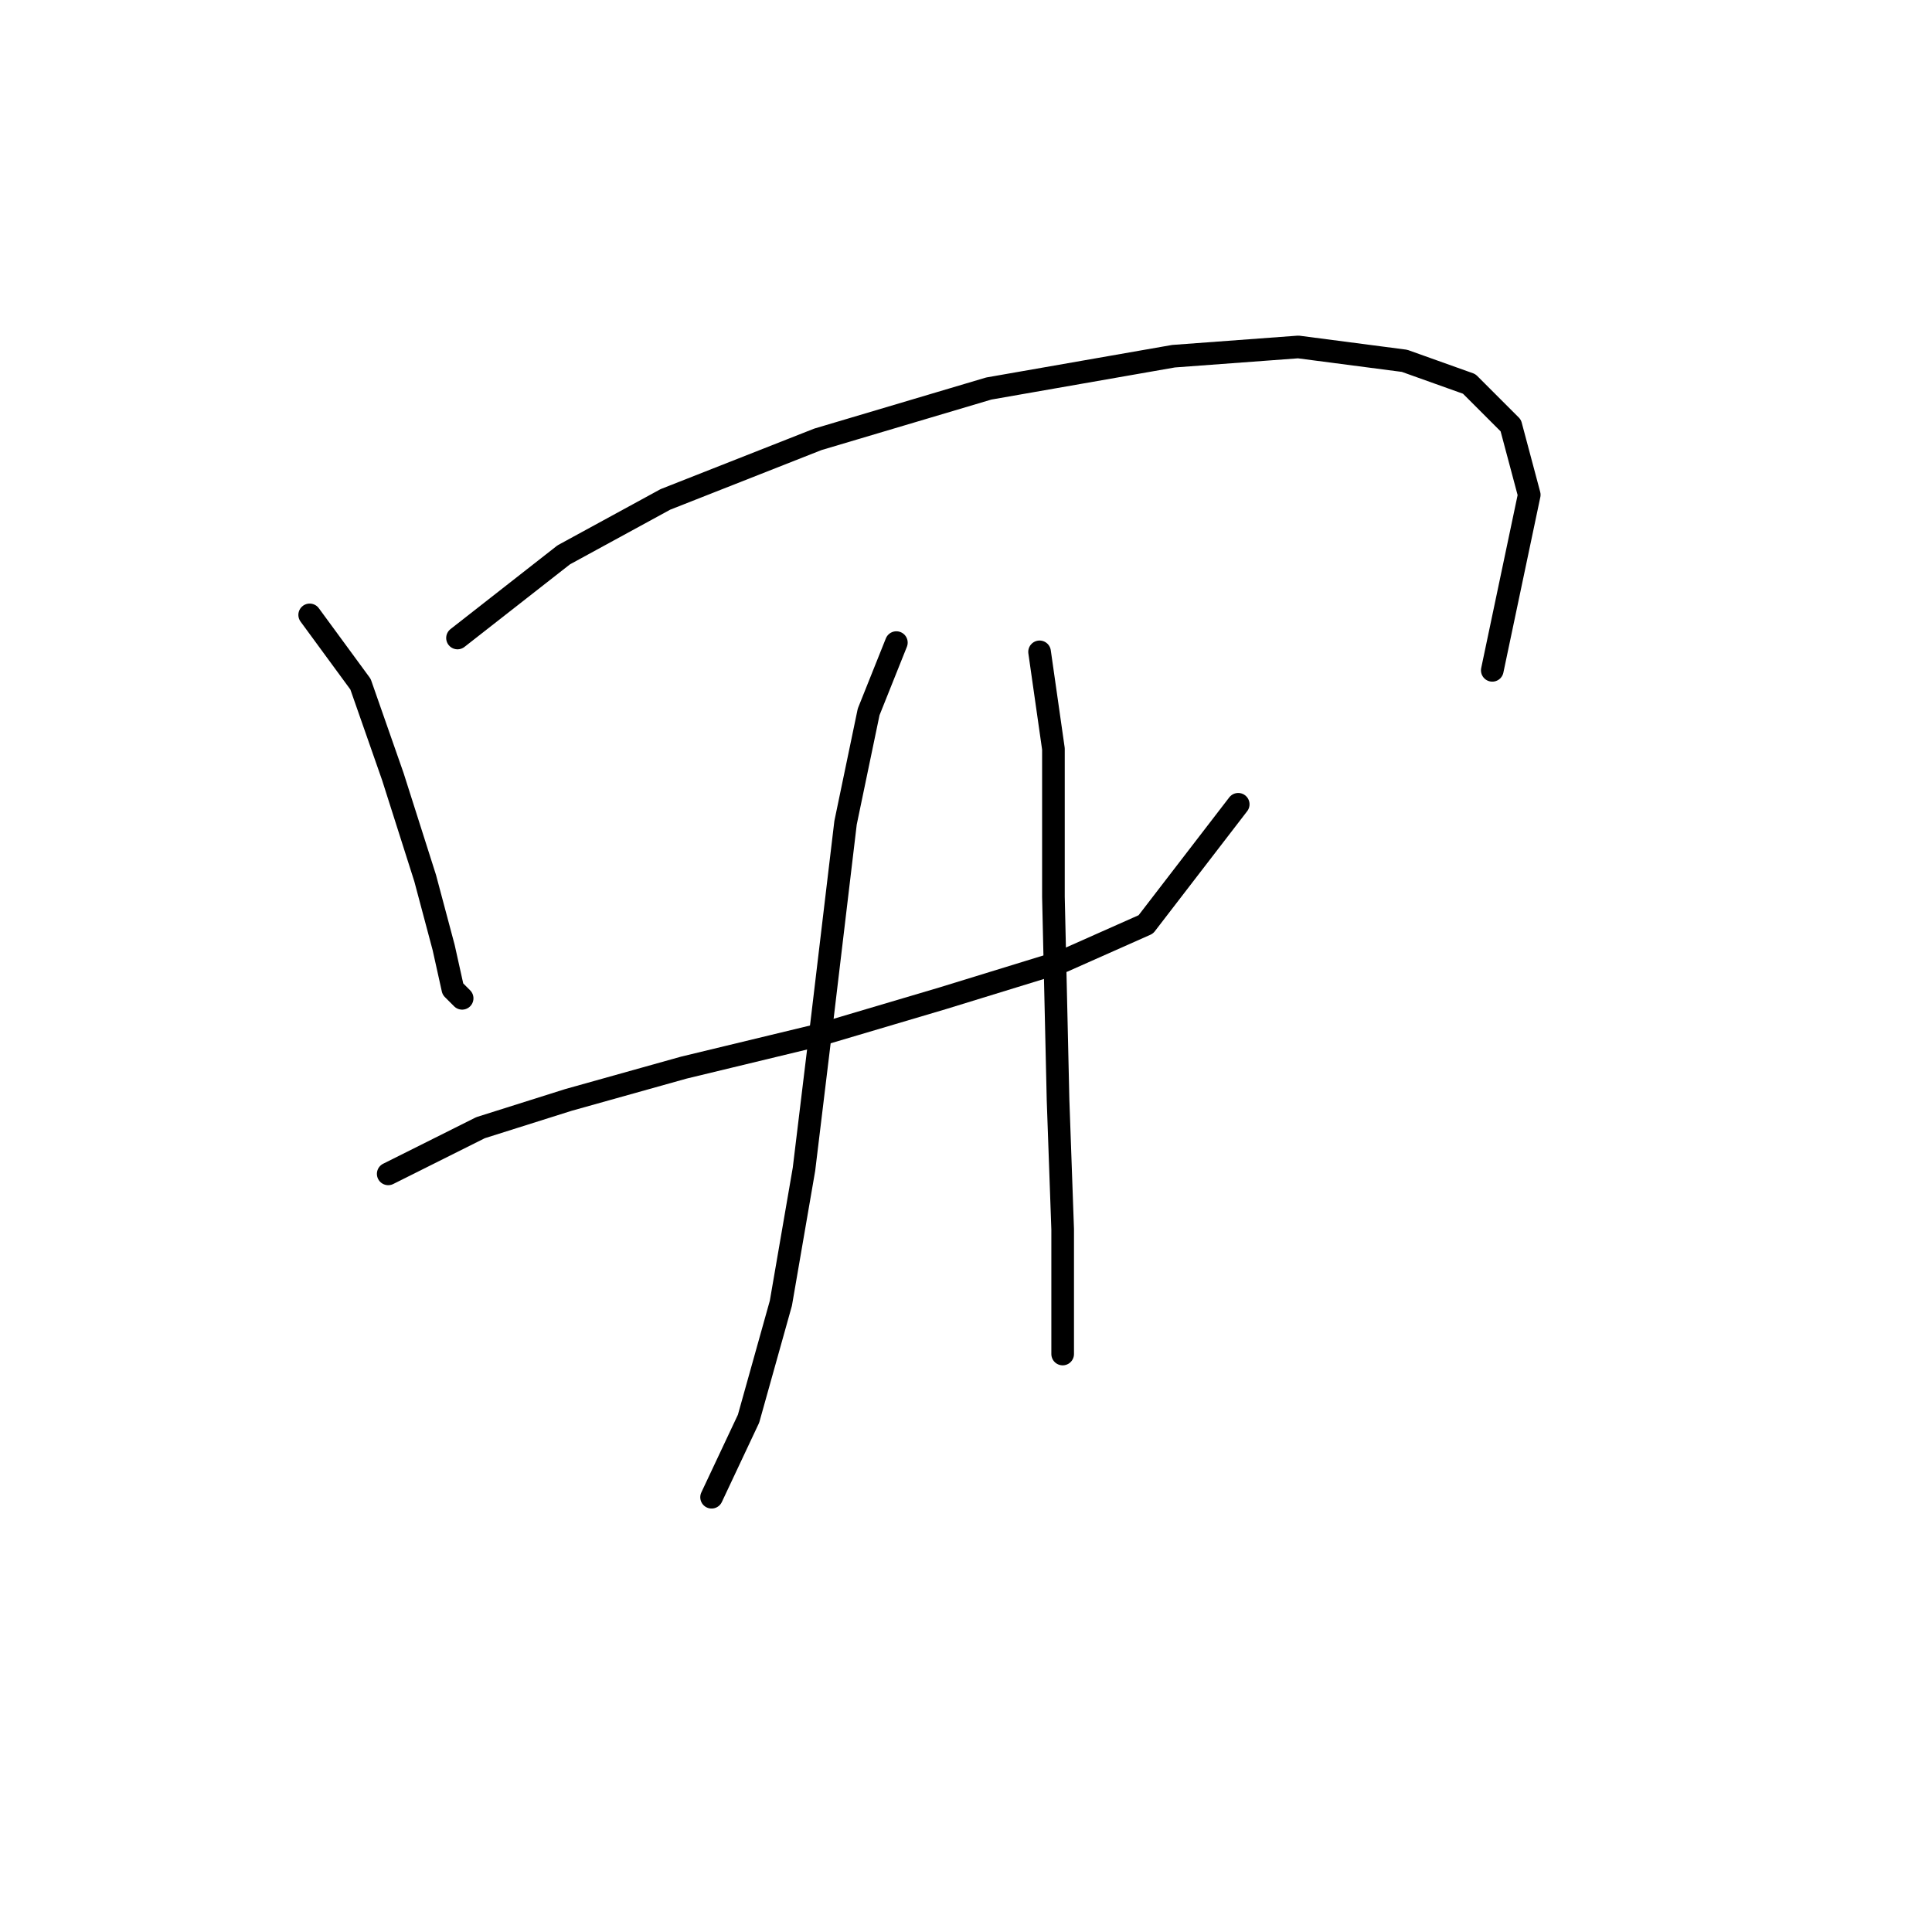 <?xml version="1.0" standalone="no"?>
    <svg width="256" height="256" xmlns="http://www.w3.org/2000/svg" version="1.1">
    <polyline stroke="black" stroke-width="3" stroke-linecap="round" fill="transparent" stroke-linejoin="round" points="41.035 81.477 47.768 90.658 52.053 102.901 56.338 116.367 58.786 125.549 60.01 131.058 61.235 132.282 61.235 132.282 " />
        <polyline stroke="black" stroke-width="3" stroke-linecap="round" fill="transparent" stroke-linejoin="round" points="60.622 84.537 74.701 73.519 88.168 66.174 108.367 58.216 131.015 51.483 155.5 47.198 172.027 45.974 186.106 47.811 194.675 50.871 200.184 56.38 202.633 65.562 197.736 88.822 197.736 88.822 " />
        <polyline stroke="black" stroke-width="3" stroke-linecap="round" fill="transparent" stroke-linejoin="round" points="51.441 155.543 63.683 149.421 75.313 145.749 90.616 141.464 108.367 137.179 124.894 132.282 140.809 127.385 151.827 122.488 164.07 106.573 164.07 106.573 " />
        <polyline stroke="black" stroke-width="3" stroke-linecap="round" fill="transparent" stroke-linejoin="round" points="118.773 85.149 115.1 94.331 112.04 109.022 108.979 134.731 106.531 154.93 103.47 172.682 99.186 187.985 94.289 198.39 94.289 198.39 " />
        <polyline stroke="black" stroke-width="3" stroke-linecap="round" fill="transparent" stroke-linejoin="round" points="137.749 86.374 139.585 99.228 139.585 118.816 140.197 145.749 140.809 162.888 140.809 179.415 140.809 179.415 " />
        </svg>